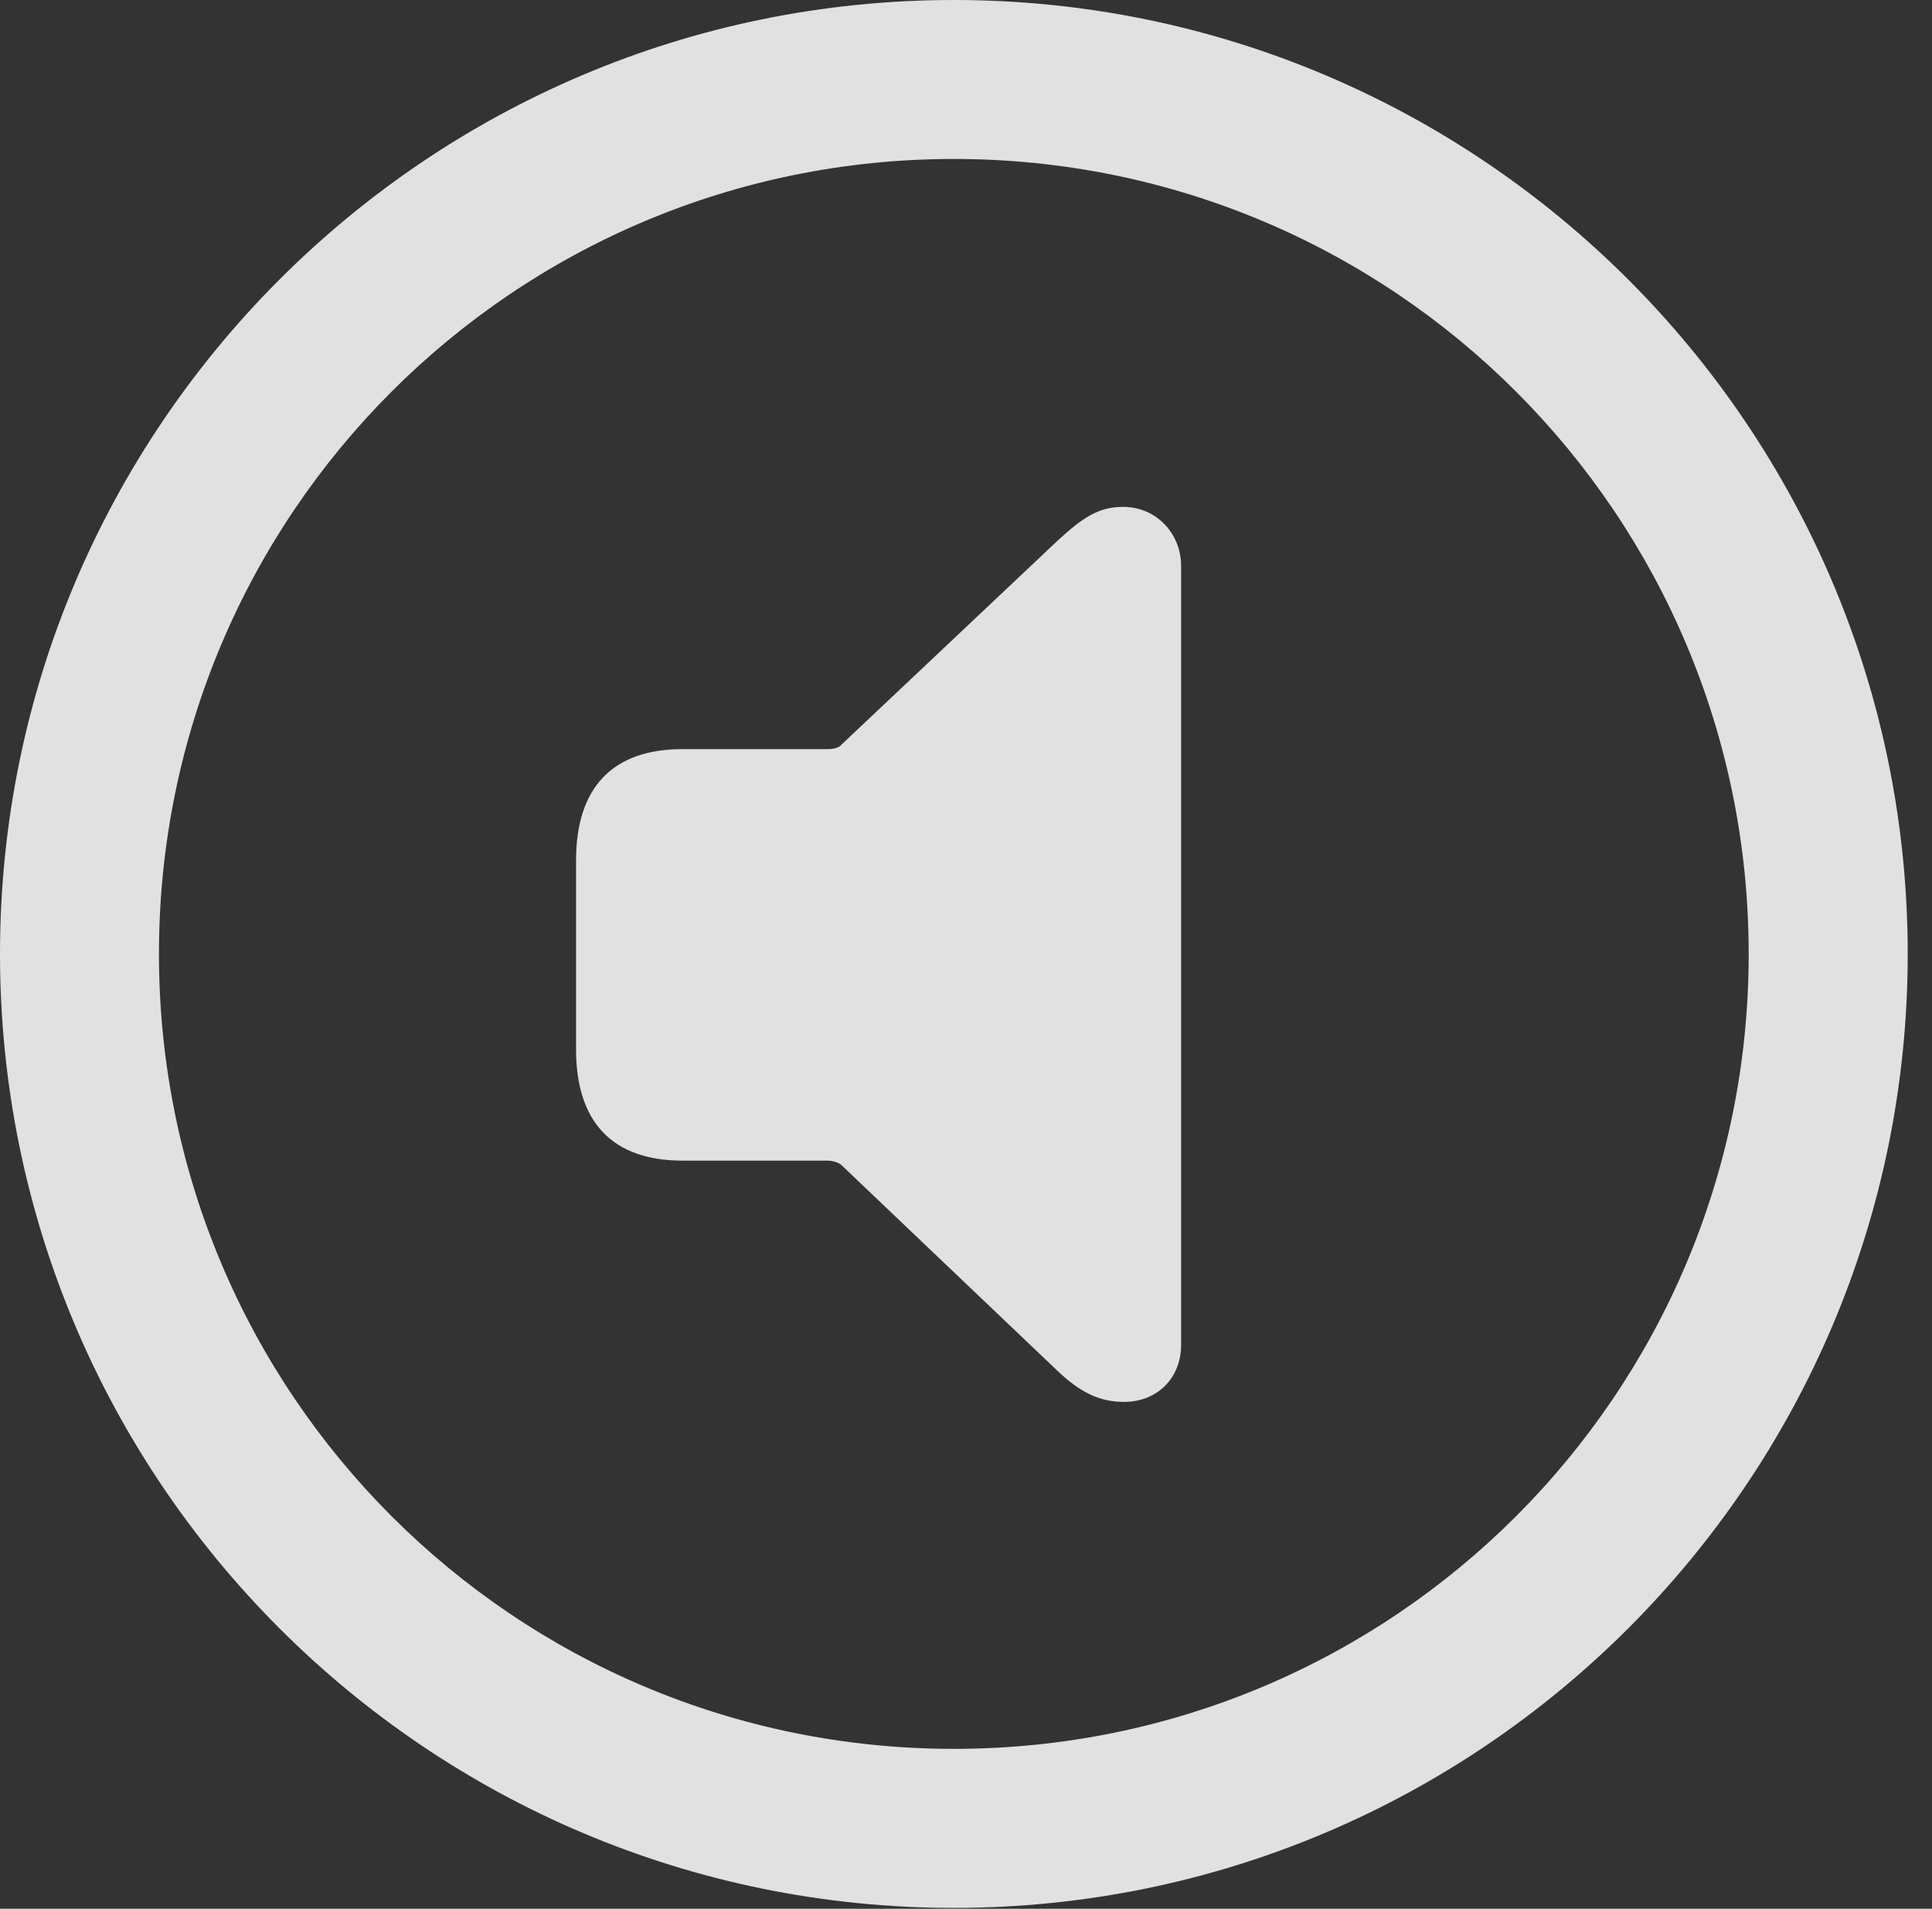 <?xml version="1.0" encoding="UTF-8"?>
<!--Generator: Apple Native CoreSVG 326-->
<!DOCTYPE svg
PUBLIC "-//W3C//DTD SVG 1.1//EN"
       "http://www.w3.org/Graphics/SVG/1.1/DTD/svg11.dtd">
<svg version="1.1" xmlns="http://www.w3.org/2000/svg" xmlns:xlink="http://www.w3.org/1999/xlink" viewBox="0 0 28.246 27.904">
 <rect x="0" y="0" width="28.246" height="27.904" fill="#333333" stroke="none"/>
 <g>
  <rect height="27.904" opacity="0" width="28.246" x="0" y="0"/>
  <path d="M13.945 27.891C21.643 27.891 27.891 21.643 27.891 13.945C27.891 6.248 21.643 0 13.945 0C6.248 0 0 6.248 0 13.945C0 21.643 6.248 27.891 13.945 27.891ZM13.945 25.566C7.52 25.566 2.324 20.371 2.324 13.945C2.324 7.52 7.52 2.324 13.945 2.324C20.371 2.324 25.566 7.52 25.566 13.945C25.566 20.371 20.371 25.566 13.945 25.566Z" fill="white" fill-opacity="0.85"/>
  <path d="M16.434 20.494C16.912 20.494 17.268 20.152 17.268 19.66L17.268 8.271C17.268 7.807 16.912 7.41 16.42 7.41C16.064 7.41 15.832 7.561 15.449 7.916L12.305 10.883C12.264 10.938 12.168 10.951 12.1 10.951L9.98 10.951C8.955 10.951 8.422 11.512 8.422 12.578L8.422 15.34C8.422 16.406 8.955 16.967 9.98 16.967L12.1 16.967C12.168 16.967 12.264 16.994 12.305 17.035L15.449 20.029C15.791 20.357 16.078 20.494 16.434 20.494Z" fill="white" fill-opacity="0.85"/>
 </g>
</svg>
